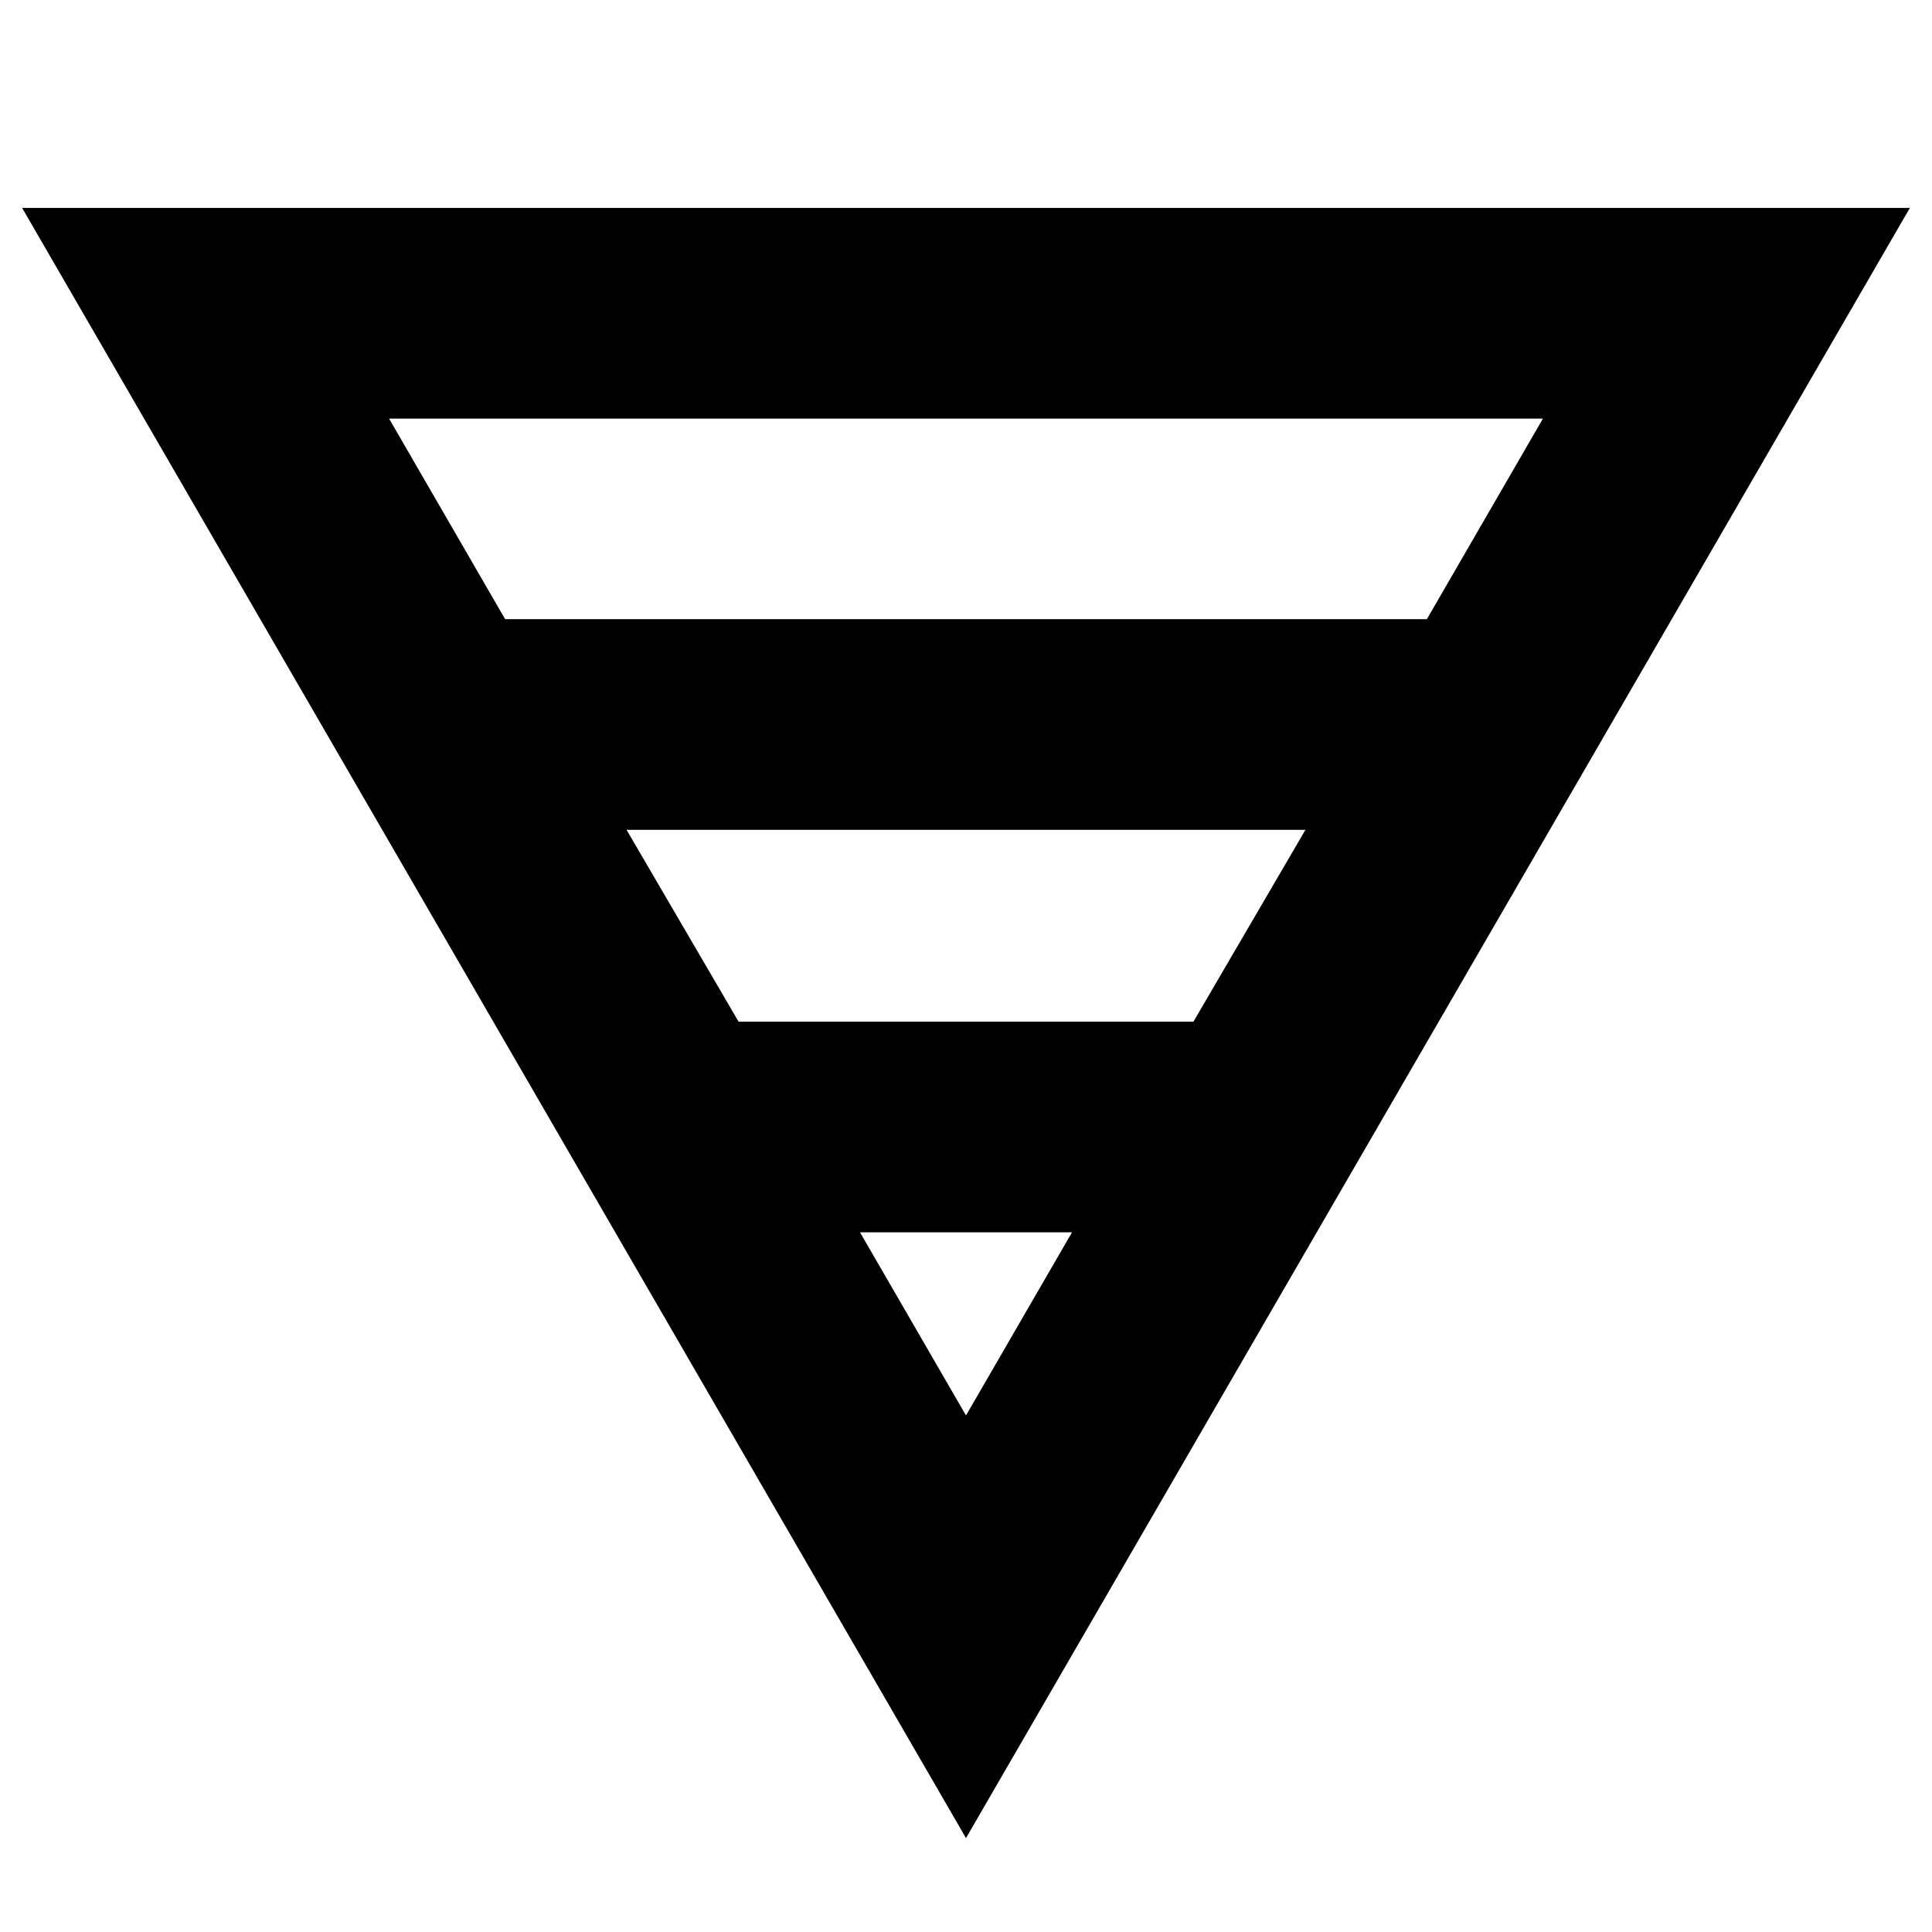 <svg xmlns="http://www.w3.org/2000/svg" height="40" viewBox="0 -960 960 960" width="40"><path d="M11-856.67h938l-469 810-469-810ZM193.33-752 251-652.33h458L766.67-752H193.33Zm118 204.33L367-452.33h226l55.67-95.34H311.33Zm116 200 52.67 91 52.67-91H427.33Z"/></svg>
